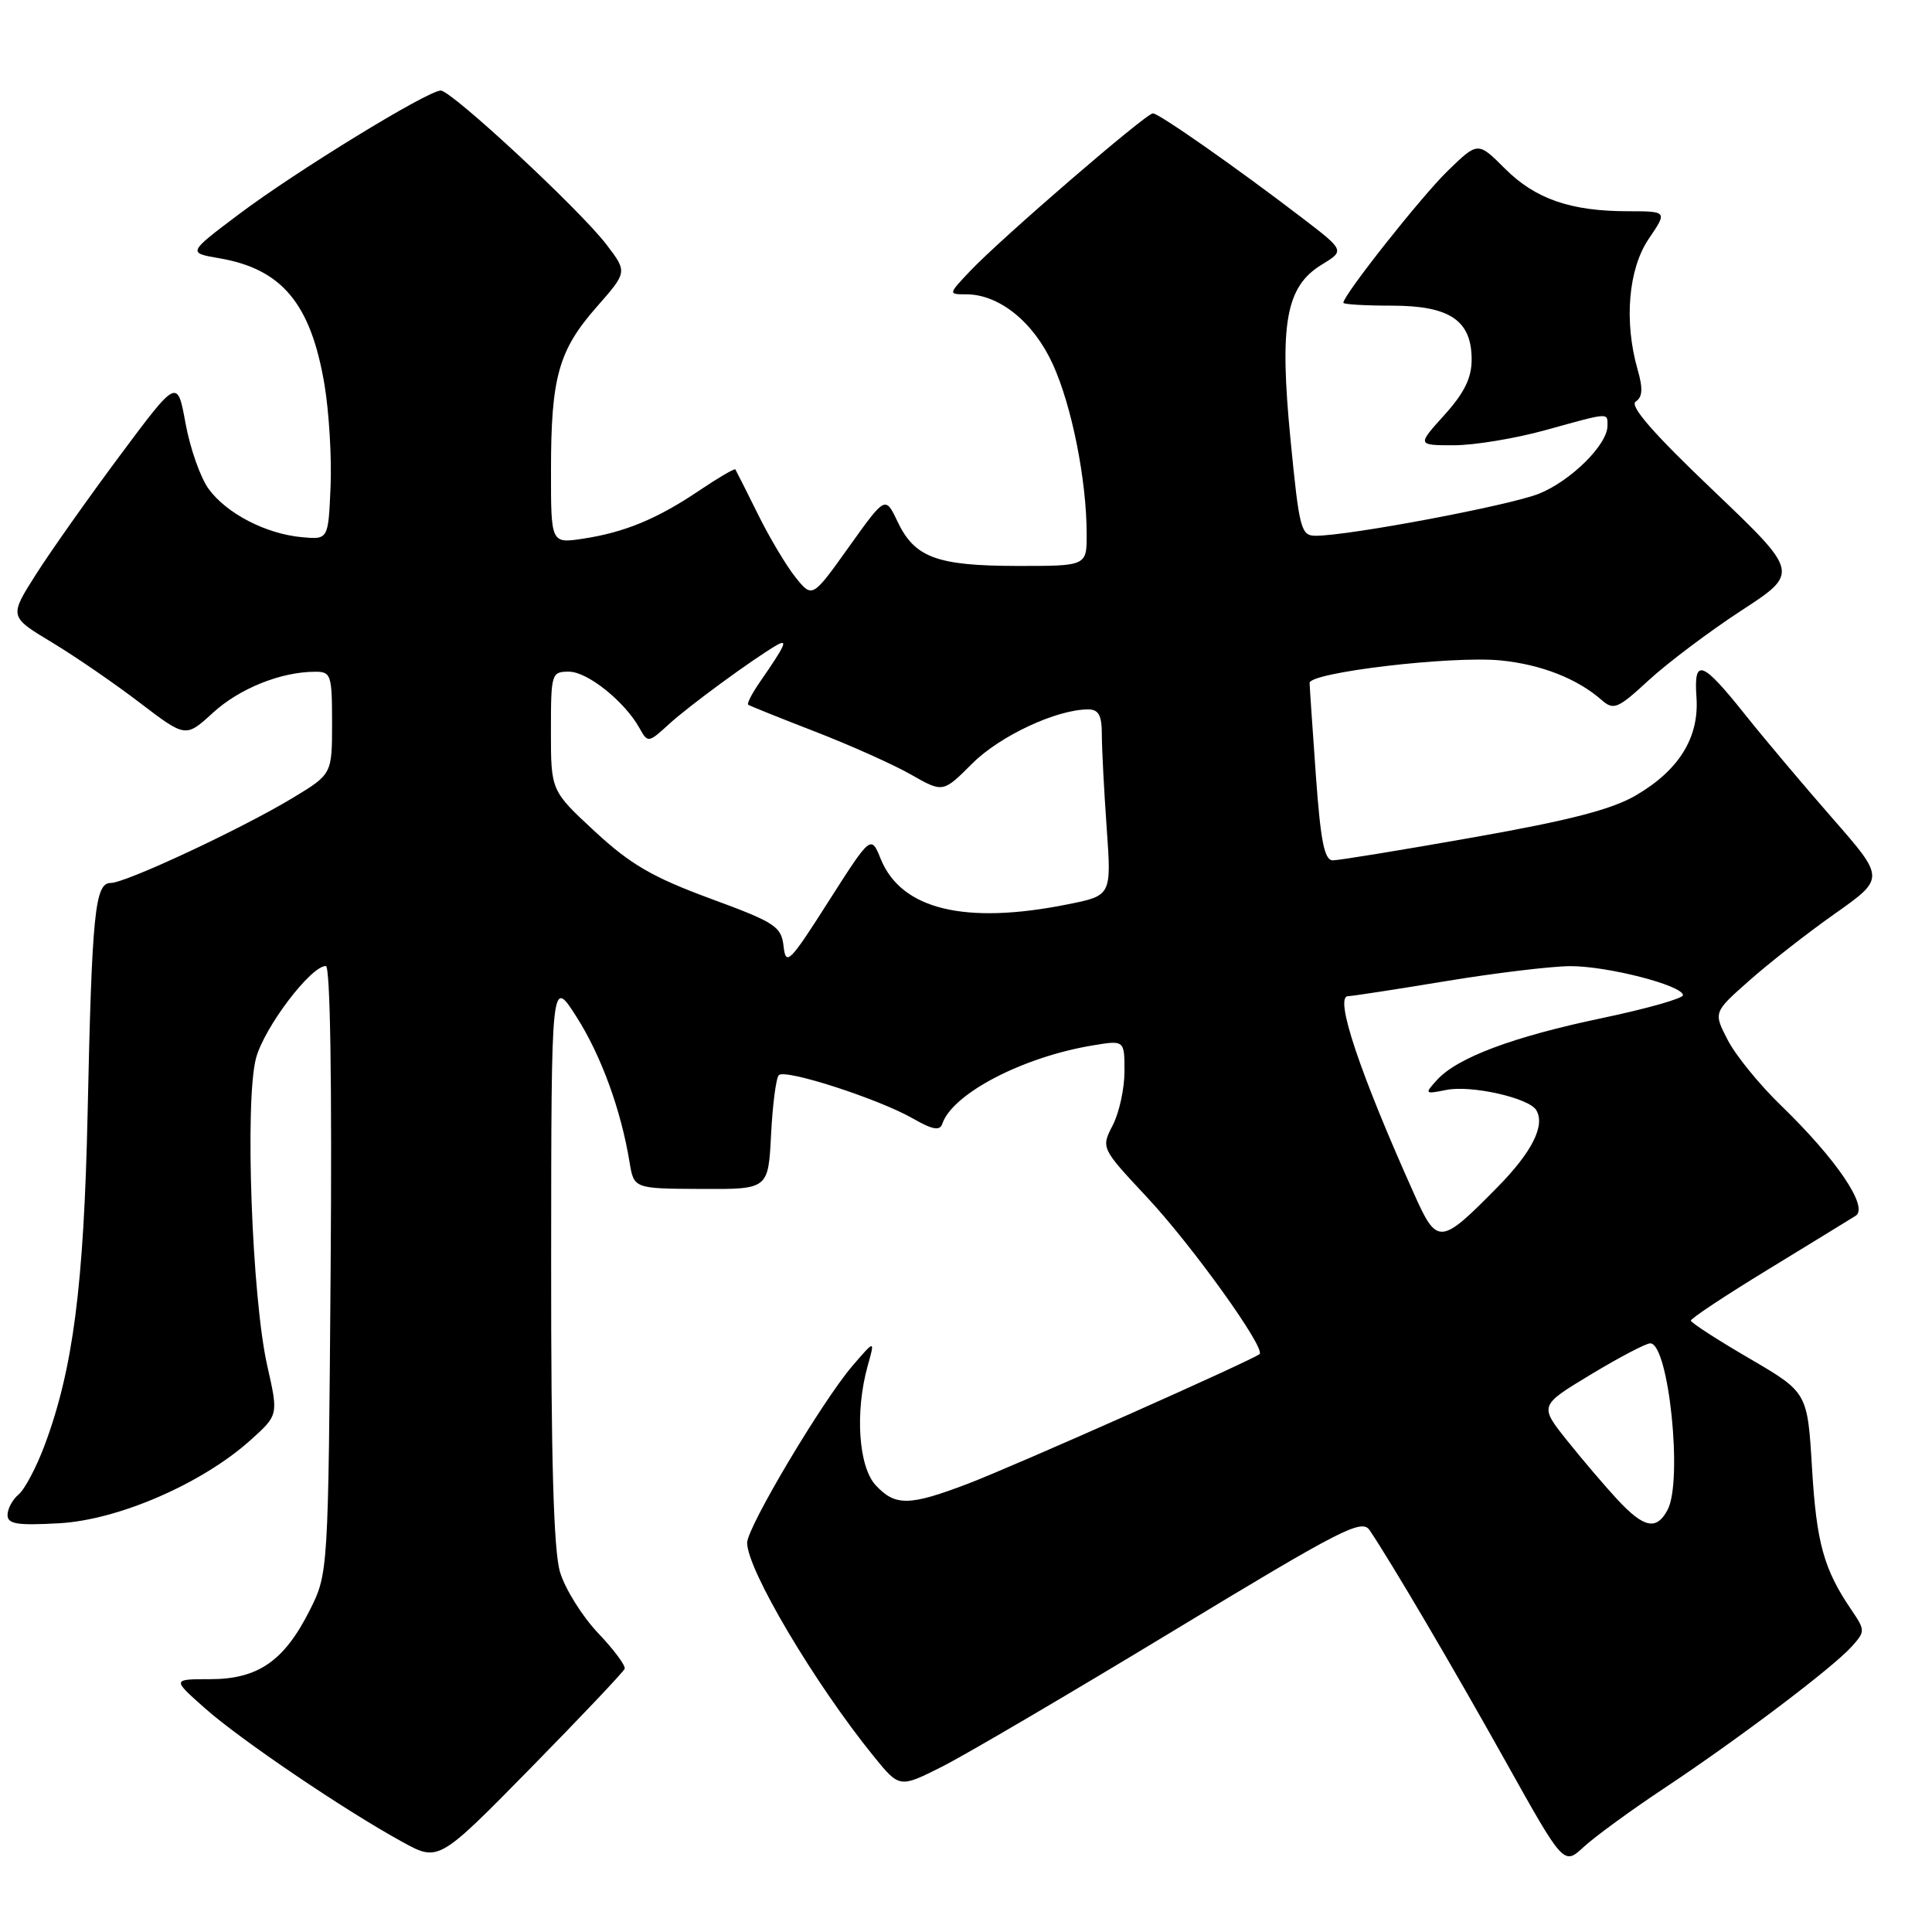 <?xml version="1.0" encoding="UTF-8" standalone="no"?>
<!DOCTYPE svg PUBLIC "-//W3C//DTD SVG 1.1//EN" "http://www.w3.org/Graphics/SVG/1.1/DTD/svg11.dtd" >
<svg xmlns="http://www.w3.org/2000/svg" xmlns:xlink="http://www.w3.org/1999/xlink" version="1.1" viewBox="0 0 256 256">
 <g >
 <path fill="currentColor"
d=" M 82.77 221.12 C 82.92 220.71 81.33 218.57 79.23 216.37 C 77.14 214.16 74.88 210.54 74.21 208.32 C 73.35 205.45 73.01 193.35 73.03 166.88 C 73.05 129.50 73.05 129.50 76.38 134.72 C 79.65 139.85 82.29 147.08 83.42 154.00 C 84.00 157.50 84.00 157.50 92.90 157.54 C 101.80 157.59 101.80 157.59 102.17 150.36 C 102.37 146.39 102.83 142.83 103.20 142.46 C 104.06 141.61 116.41 145.60 120.97 148.21 C 123.57 149.70 124.54 149.87 124.86 148.91 C 126.19 144.93 135.48 140.07 144.75 138.53 C 149.00 137.82 149.00 137.82 149.00 141.96 C 149.00 144.24 148.30 147.45 147.44 149.11 C 145.89 152.12 145.89 152.12 152.00 158.66 C 157.94 165.01 167.72 178.63 166.90 179.42 C 166.14 180.15 134.52 194.21 128.23 196.61 C 120.49 199.56 118.63 199.59 116.04 196.81 C 113.76 194.36 113.27 187.12 114.97 180.99 C 115.95 177.50 115.95 177.50 112.94 181.00 C 108.95 185.66 99.00 202.37 99.00 204.43 C 99.00 207.98 107.94 223.06 115.77 232.72 C 119.19 236.93 119.19 236.93 124.85 234.08 C 127.96 232.51 141.72 224.43 155.42 216.13 C 177.84 202.55 180.45 201.21 181.49 202.77 C 184.53 207.31 192.47 220.82 199.47 233.34 C 207.20 247.18 207.20 247.18 209.85 244.73 C 211.31 243.38 216.10 239.88 220.50 236.96 C 230.33 230.44 242.86 220.97 245.36 218.18 C 247.17 216.16 247.16 216.04 245.31 213.30 C 241.66 207.94 240.69 204.44 240.10 194.50 C 239.50 184.50 239.50 184.50 231.80 180.00 C 227.56 177.53 224.07 175.27 224.05 174.99 C 224.02 174.71 228.61 171.67 234.25 168.23 C 239.89 164.78 245.12 161.58 245.88 161.10 C 247.66 159.97 243.35 153.61 236.01 146.50 C 233.16 143.75 229.98 139.84 228.94 137.82 C 227.03 134.14 227.03 134.14 231.77 129.95 C 234.37 127.64 239.48 123.64 243.13 121.07 C 249.77 116.38 249.77 116.38 242.82 108.44 C 239.00 104.07 233.83 97.94 231.34 94.82 C 225.52 87.51 224.42 87.10 224.79 92.38 C 225.17 97.70 222.50 102.03 216.80 105.37 C 213.61 107.25 208.00 108.70 195.26 110.95 C 185.79 112.63 177.40 114.00 176.61 114.00 C 175.49 114.00 174.99 111.49 174.36 102.75 C 173.92 96.56 173.54 91.05 173.53 90.50 C 173.49 89.10 192.37 86.87 198.84 87.51 C 204.19 88.04 209.00 89.92 212.23 92.76 C 213.82 94.15 214.36 93.92 218.48 90.12 C 220.97 87.83 226.47 83.69 230.71 80.92 C 238.43 75.89 238.43 75.89 226.97 64.95 C 219.04 57.40 215.88 53.76 216.74 53.21 C 217.65 52.61 217.72 51.50 216.99 48.96 C 215.17 42.60 215.76 35.63 218.47 31.64 C 220.94 28.00 220.94 28.00 215.72 27.99 C 208.11 27.99 203.43 26.36 199.40 22.33 C 195.83 18.76 195.83 18.76 191.84 22.63 C 188.34 26.03 178.00 39.10 178.00 40.12 C 178.00 40.33 180.88 40.50 184.40 40.50 C 192.11 40.50 195.00 42.45 195.00 47.65 C 195.00 50.09 194.02 52.08 191.38 55.00 C 187.77 59.00 187.77 59.00 192.65 59.00 C 195.34 59.00 200.79 58.10 204.76 57.00 C 213.36 54.62 213.00 54.64 213.00 56.42 C 213.00 58.92 208.15 63.72 203.92 65.42 C 200.01 66.98 178.81 70.98 174.37 70.99 C 172.38 71.00 172.17 70.20 171.00 58.25 C 169.50 42.86 170.37 37.96 175.15 35.06 C 178.19 33.20 178.19 33.20 172.51 28.85 C 163.98 22.32 153.60 15.04 152.77 15.02 C 151.87 15.00 132.65 31.58 128.56 35.90 C 125.63 39.00 125.63 39.00 128.06 39.00 C 132.42 39.01 136.98 42.70 139.51 48.28 C 142.02 53.78 143.98 63.61 143.99 70.75 C 144.00 75.00 144.00 75.00 134.75 74.99 C 124.11 74.97 121.18 73.88 118.91 69.08 C 117.31 65.71 117.31 65.71 112.47 72.49 C 107.63 79.27 107.63 79.27 105.39 76.47 C 104.16 74.93 101.91 71.15 100.40 68.08 C 98.88 65.01 97.55 62.37 97.44 62.20 C 97.33 62.04 95.20 63.29 92.70 64.97 C 87.10 68.75 82.78 70.54 77.25 71.38 C 73.00 72.02 73.00 72.02 73.01 62.26 C 73.01 49.97 74.02 46.40 79.08 40.65 C 83.13 36.04 83.13 36.04 80.37 32.42 C 76.85 27.80 59.85 12.01 58.40 12.00 C 56.68 12.00 39.24 22.68 31.68 28.37 C 24.86 33.50 24.86 33.50 29.06 34.22 C 37.36 35.64 41.18 40.23 42.99 50.93 C 43.60 54.56 43.97 60.68 43.80 64.52 C 43.50 71.50 43.50 71.50 40.00 71.18 C 35.23 70.74 30.03 68.05 27.65 64.79 C 26.56 63.31 25.19 59.40 24.59 56.12 C 23.50 50.15 23.50 50.15 15.92 60.32 C 11.75 65.92 6.73 73.02 4.77 76.10 C 1.21 81.71 1.21 81.71 6.85 85.10 C 9.95 86.97 15.21 90.58 18.54 93.13 C 24.60 97.75 24.60 97.75 28.21 94.45 C 31.72 91.23 37.22 89.02 41.75 89.01 C 43.86 89.00 44.00 89.41 44.00 95.79 C 44.00 102.58 44.00 102.58 38.75 105.75 C 31.95 109.85 16.65 117.00 14.66 117.00 C 12.58 117.00 12.18 120.96 11.61 147.50 C 11.11 170.38 9.68 181.45 5.90 191.54 C 4.81 194.44 3.27 197.36 2.46 198.03 C 1.66 198.70 1.00 199.92 1.00 200.74 C 1.00 201.95 2.27 202.15 7.85 201.84 C 15.70 201.40 26.81 196.57 33.21 190.81 C 36.89 187.50 36.89 187.50 35.42 181.00 C 33.37 171.98 32.42 145.73 33.93 140.19 C 35.05 136.08 41.18 128.00 43.18 128.00 C 43.76 128.00 44.00 143.42 43.81 168.25 C 43.50 208.50 43.50 208.50 41.00 213.45 C 37.63 220.12 34.16 222.50 27.83 222.50 C 22.81 222.50 22.81 222.50 27.13 226.33 C 31.81 230.49 45.61 239.84 53.31 244.06 C 58.11 246.70 58.11 246.70 70.31 234.28 C 77.01 227.45 82.62 221.53 82.77 221.12 Z  M 214.36 198.75 C 212.70 196.96 209.68 193.42 207.65 190.88 C 203.96 186.25 203.96 186.25 210.79 182.13 C 214.55 179.86 218.09 178.00 218.67 178.00 C 221.11 178.00 223.01 196.25 220.96 200.07 C 219.50 202.81 217.84 202.48 214.36 198.75 Z  M 187.41 158.28 C 180.14 142.09 176.77 132.00 178.62 132.00 C 179.11 132.00 184.90 131.11 191.50 130.02 C 198.10 128.93 205.56 128.03 208.07 128.02 C 212.99 128.00 223.00 130.58 223.00 131.87 C 223.00 132.30 218.16 133.67 212.25 134.91 C 200.46 137.38 193.08 140.15 190.41 143.10 C 188.73 144.95 188.77 145.00 191.65 144.42 C 194.94 143.76 202.55 145.47 203.55 147.08 C 204.80 149.10 203.00 152.67 198.39 157.34 C 190.86 164.99 190.43 165.02 187.41 158.28 Z  M 103.83 125.40 C 103.53 122.75 102.75 122.24 94.08 119.05 C 86.47 116.24 83.54 114.54 78.83 110.18 C 73.00 104.78 73.00 104.78 73.00 96.89 C 73.00 89.23 73.07 89.00 75.39 89.00 C 77.85 89.00 82.78 92.95 84.75 96.50 C 85.84 98.46 85.92 98.45 88.68 95.92 C 91.32 93.51 99.77 87.32 102.90 85.50 C 104.47 84.60 104.06 85.50 100.73 90.31 C 99.66 91.85 98.94 93.24 99.14 93.38 C 99.34 93.53 103.33 95.13 108.00 96.94 C 112.67 98.75 118.40 101.31 120.72 102.64 C 124.95 105.05 124.95 105.05 128.83 101.17 C 132.49 97.51 140.01 94.00 144.18 94.00 C 145.58 94.00 146.00 94.78 146.00 97.35 C 146.00 99.19 146.29 104.74 146.64 109.68 C 147.28 118.67 147.28 118.67 141.47 119.83 C 127.88 122.56 119.44 120.52 116.71 113.84 C 115.41 110.63 115.41 110.63 109.78 119.45 C 104.62 127.56 104.13 128.04 103.83 125.40 Z "/>
</g>
</svg>